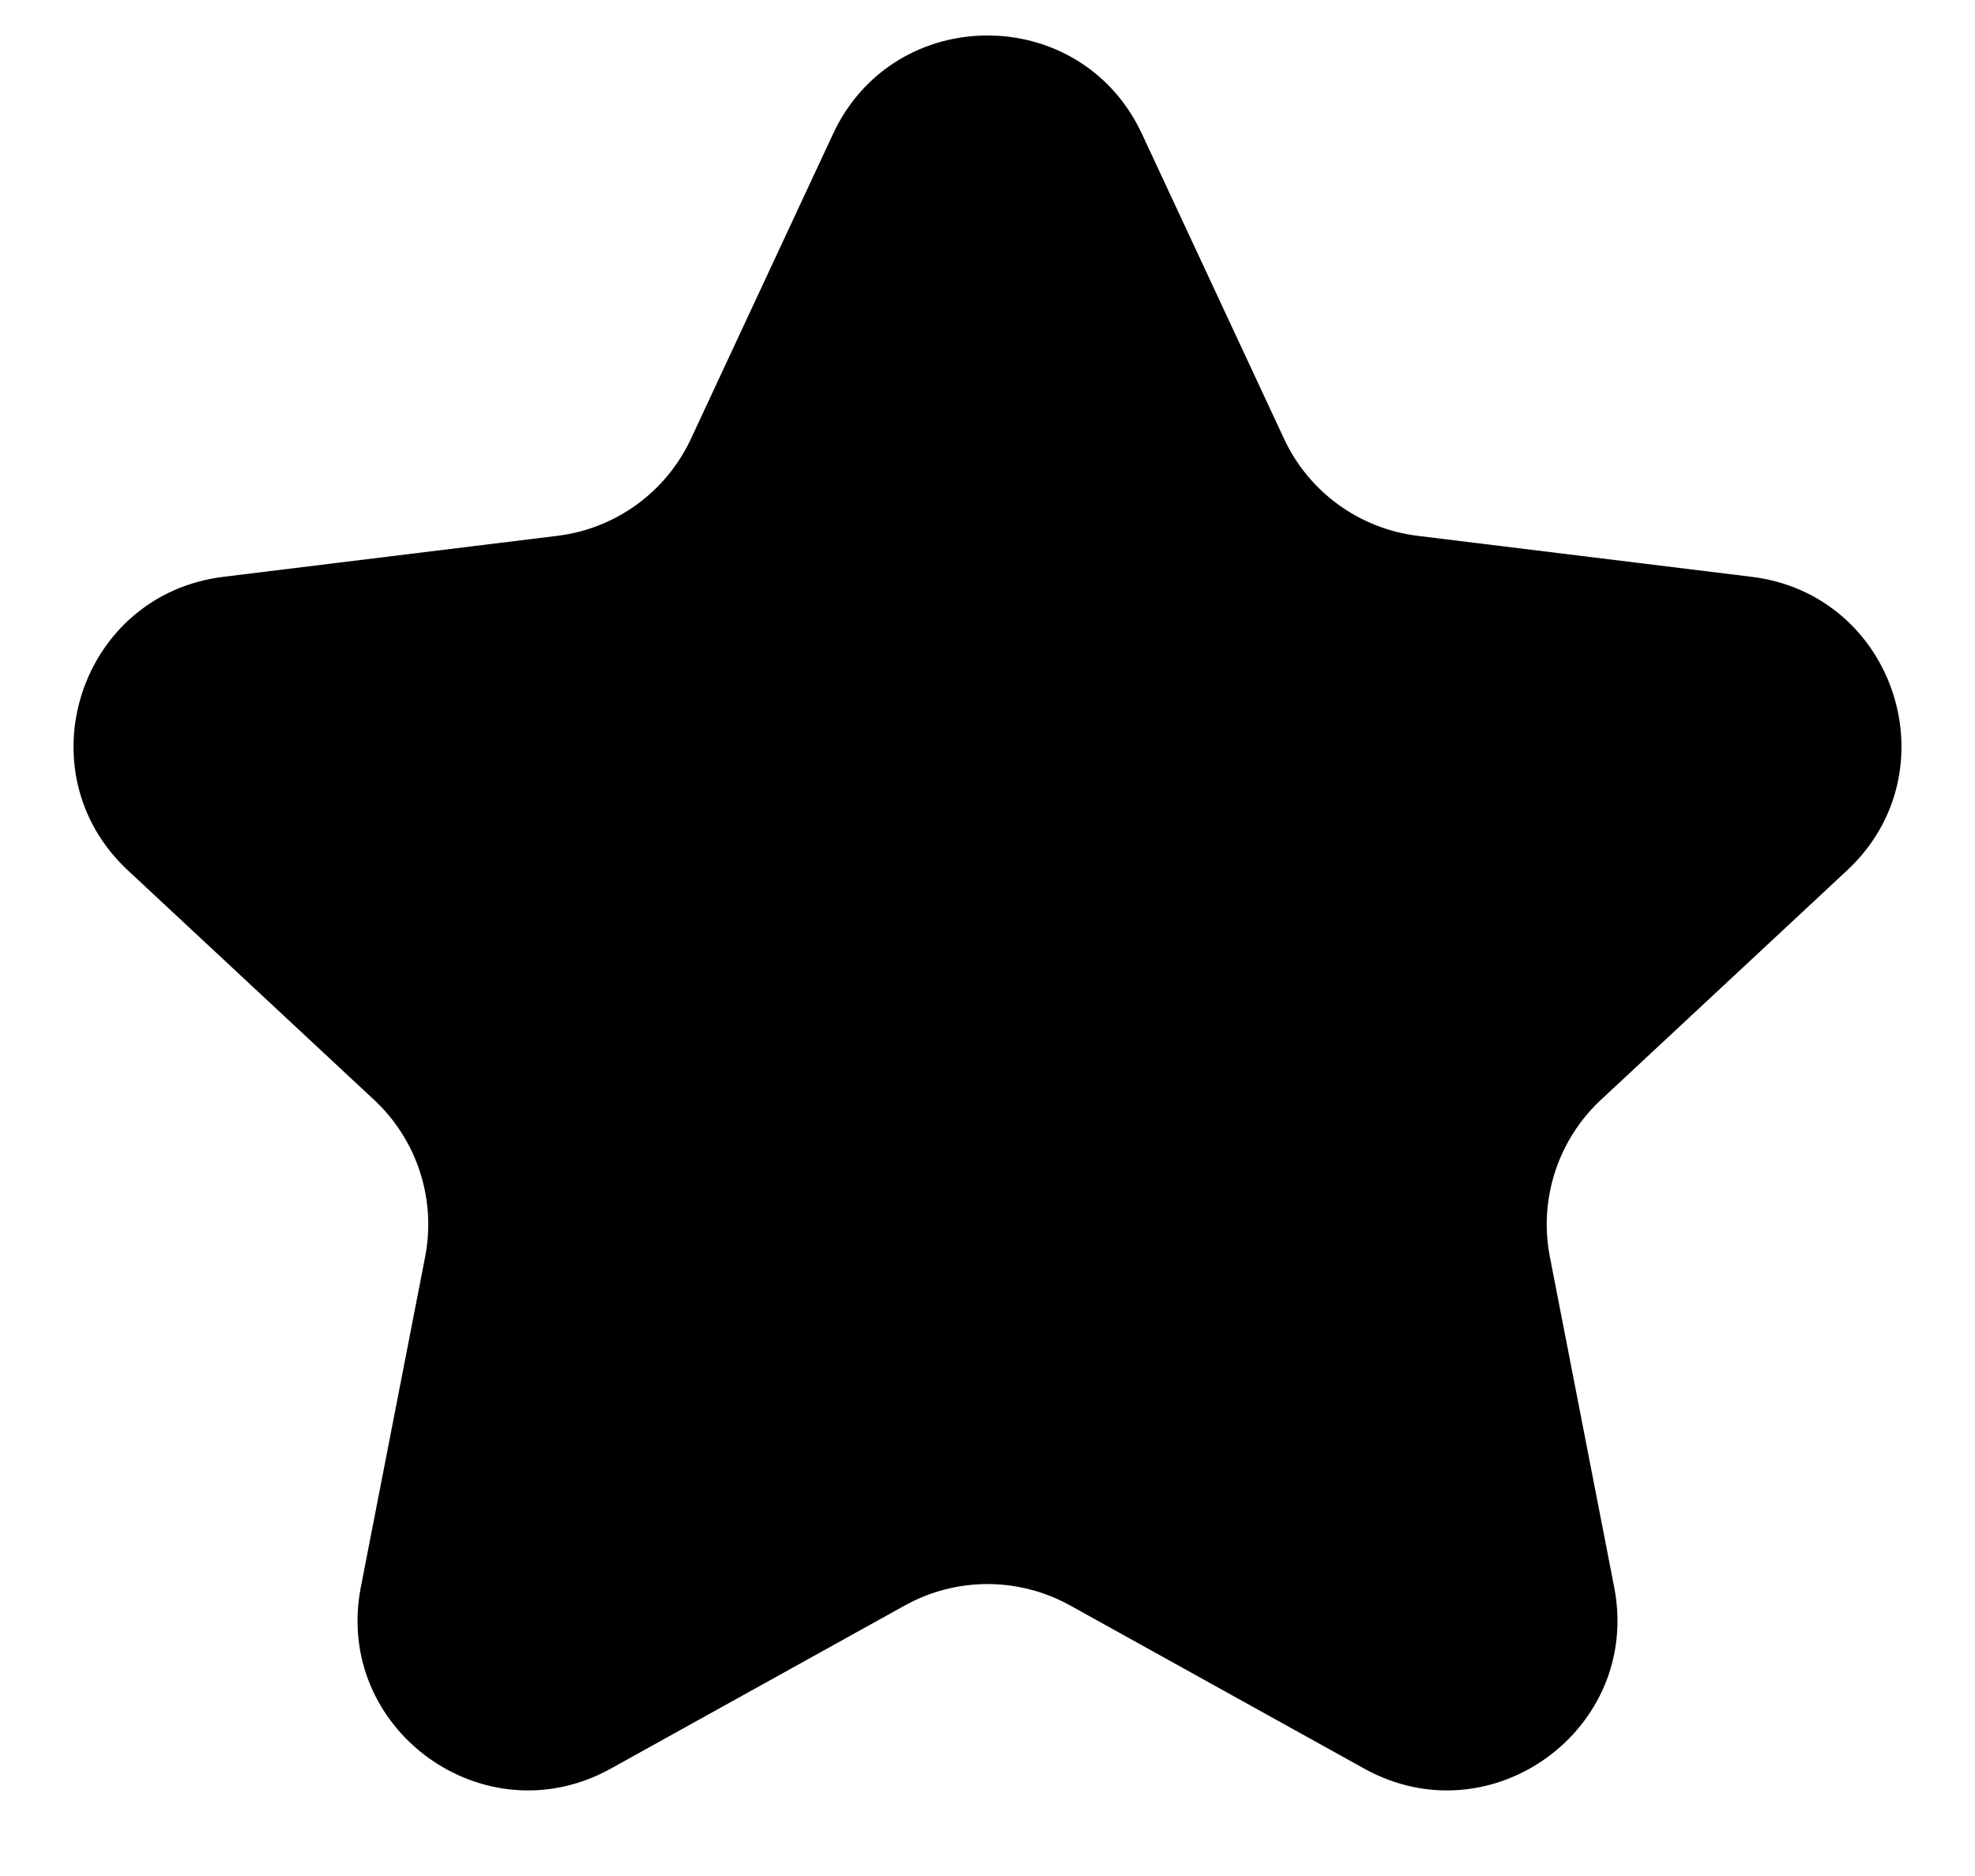 <svg viewBox="0 0 20 19">
  <path fill="currentColor"
    d="M8.436 1.356C9.055 0.027 10.945 0.027 11.564 1.356L13.003 4.444C13.254 4.983 13.766 5.355 14.357 5.427L17.738 5.842C19.193 6.02 19.777 7.817 18.704 8.816L16.212 11.139C15.777 11.544 15.581 12.146 15.695 12.73L16.346 16.074C16.626 17.513 15.098 18.623 13.816 17.913L10.837 16.26C10.316 15.971 9.684 15.971 9.163 16.26L6.184 17.913C4.902 18.623 3.374 17.513 3.654 16.074L4.305 12.73C4.419 12.146 4.223 11.544 3.788 11.139L1.296 8.816C0.223 7.817 0.807 6.02 2.262 5.842L5.643 5.427C6.234 5.355 6.746 4.983 6.997 4.444L8.436 1.356Z" />
</svg>
